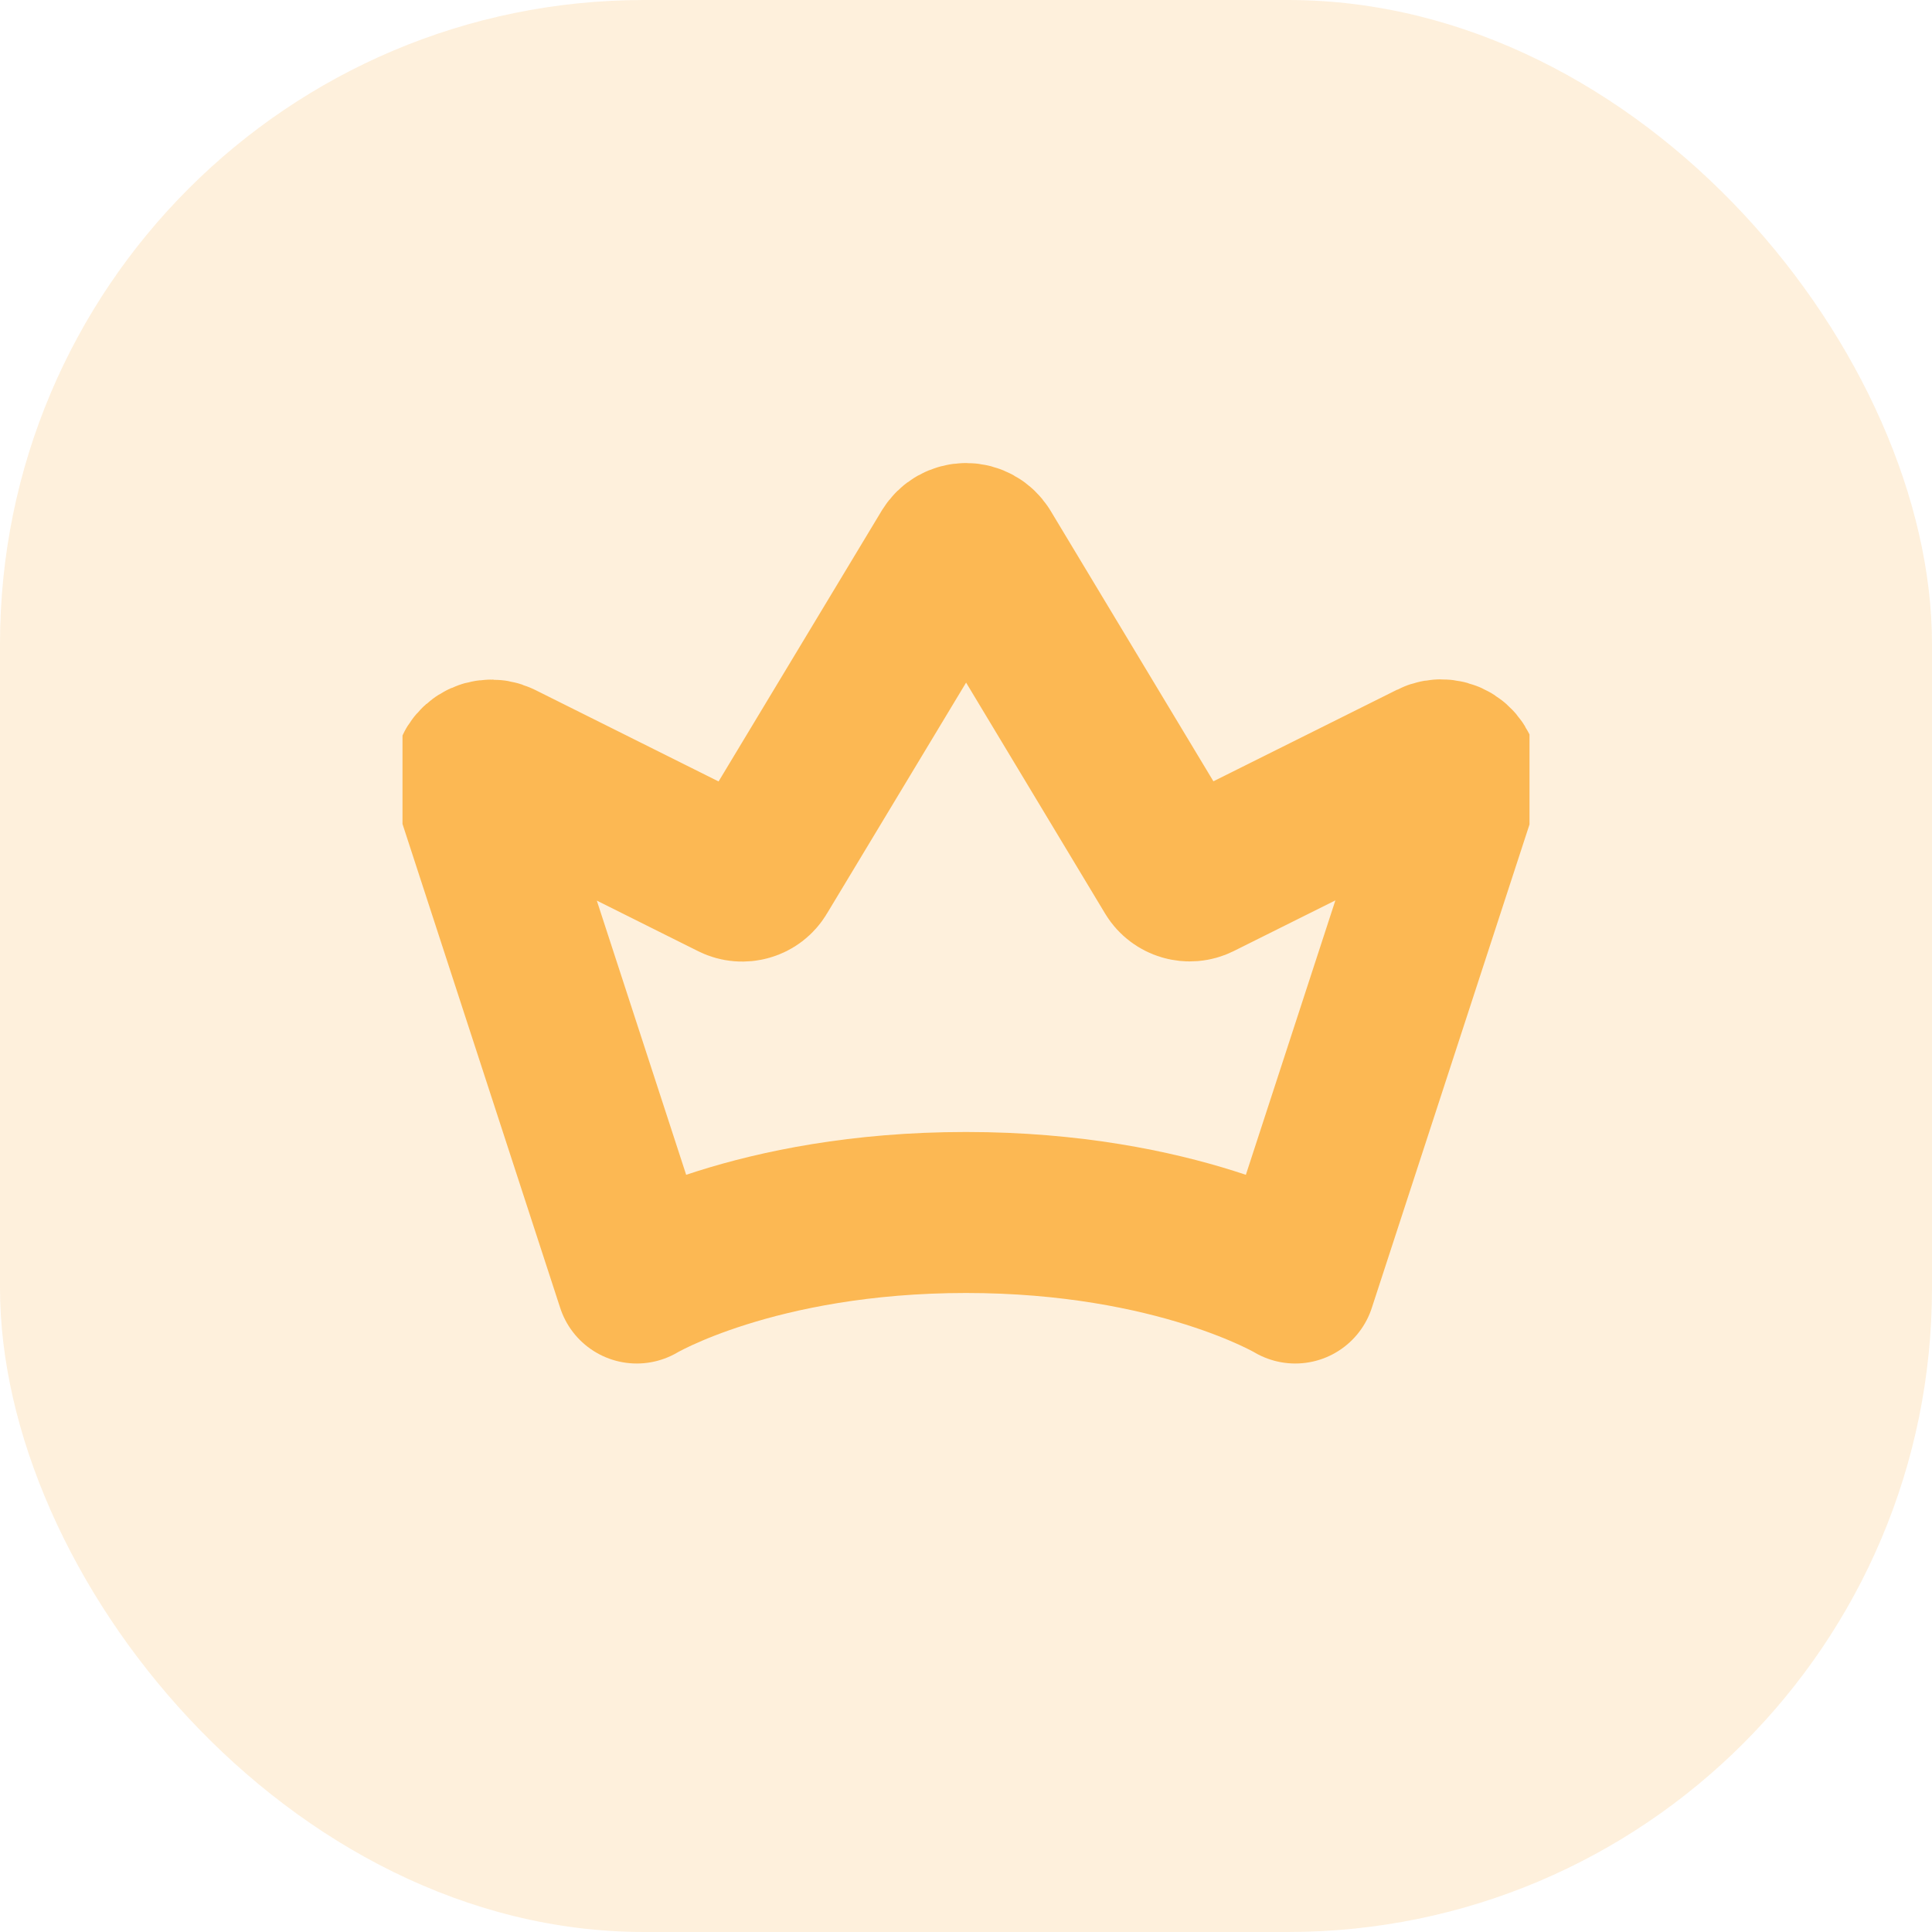 <svg width="24" height="24" viewBox="0 0 24 24" fill="none" xmlns="http://www.w3.org/2000/svg">
<rect width="24" height="24" rx="8" fill="#FCB853" fill-opacity="0.2"/>
<g clip-path="url(#clip0_151_1626)">
<path d="M7.91 15.938C7.91 15.938 9.375 15.062 12 15.062C14.625 15.062 16.09 15.938 16.09 15.938L18.113 9.736C18.128 9.694 18.13 9.649 18.118 9.606C18.107 9.562 18.083 9.524 18.049 9.494C18.016 9.465 17.974 9.446 17.93 9.441C17.886 9.435 17.84 9.443 17.801 9.463L14.879 10.92C14.828 10.945 14.77 10.95 14.716 10.934C14.662 10.918 14.615 10.883 14.586 10.835L12.193 6.859C12.172 6.827 12.144 6.799 12.111 6.781C12.077 6.762 12.04 6.752 12.001 6.752C11.963 6.752 11.925 6.762 11.891 6.781C11.858 6.799 11.83 6.827 11.81 6.859L9.414 10.836C9.385 10.885 9.338 10.921 9.284 10.936C9.23 10.952 9.171 10.947 9.121 10.922L6.203 9.466C6.163 9.446 6.118 9.438 6.074 9.444C6.03 9.449 5.988 9.468 5.955 9.497C5.921 9.527 5.897 9.565 5.886 9.608C5.874 9.652 5.876 9.697 5.89 9.739L7.91 15.938Z" stroke="#FCB853" stroke-width="2" stroke-linecap="round" stroke-linejoin="round"/>
</g>
<defs>
<clipPath id="clip0_151_1626">
<rect width="14" height="14" fill="white" transform="translate(5 5)"/>
</clipPath>
</defs>
</svg>
